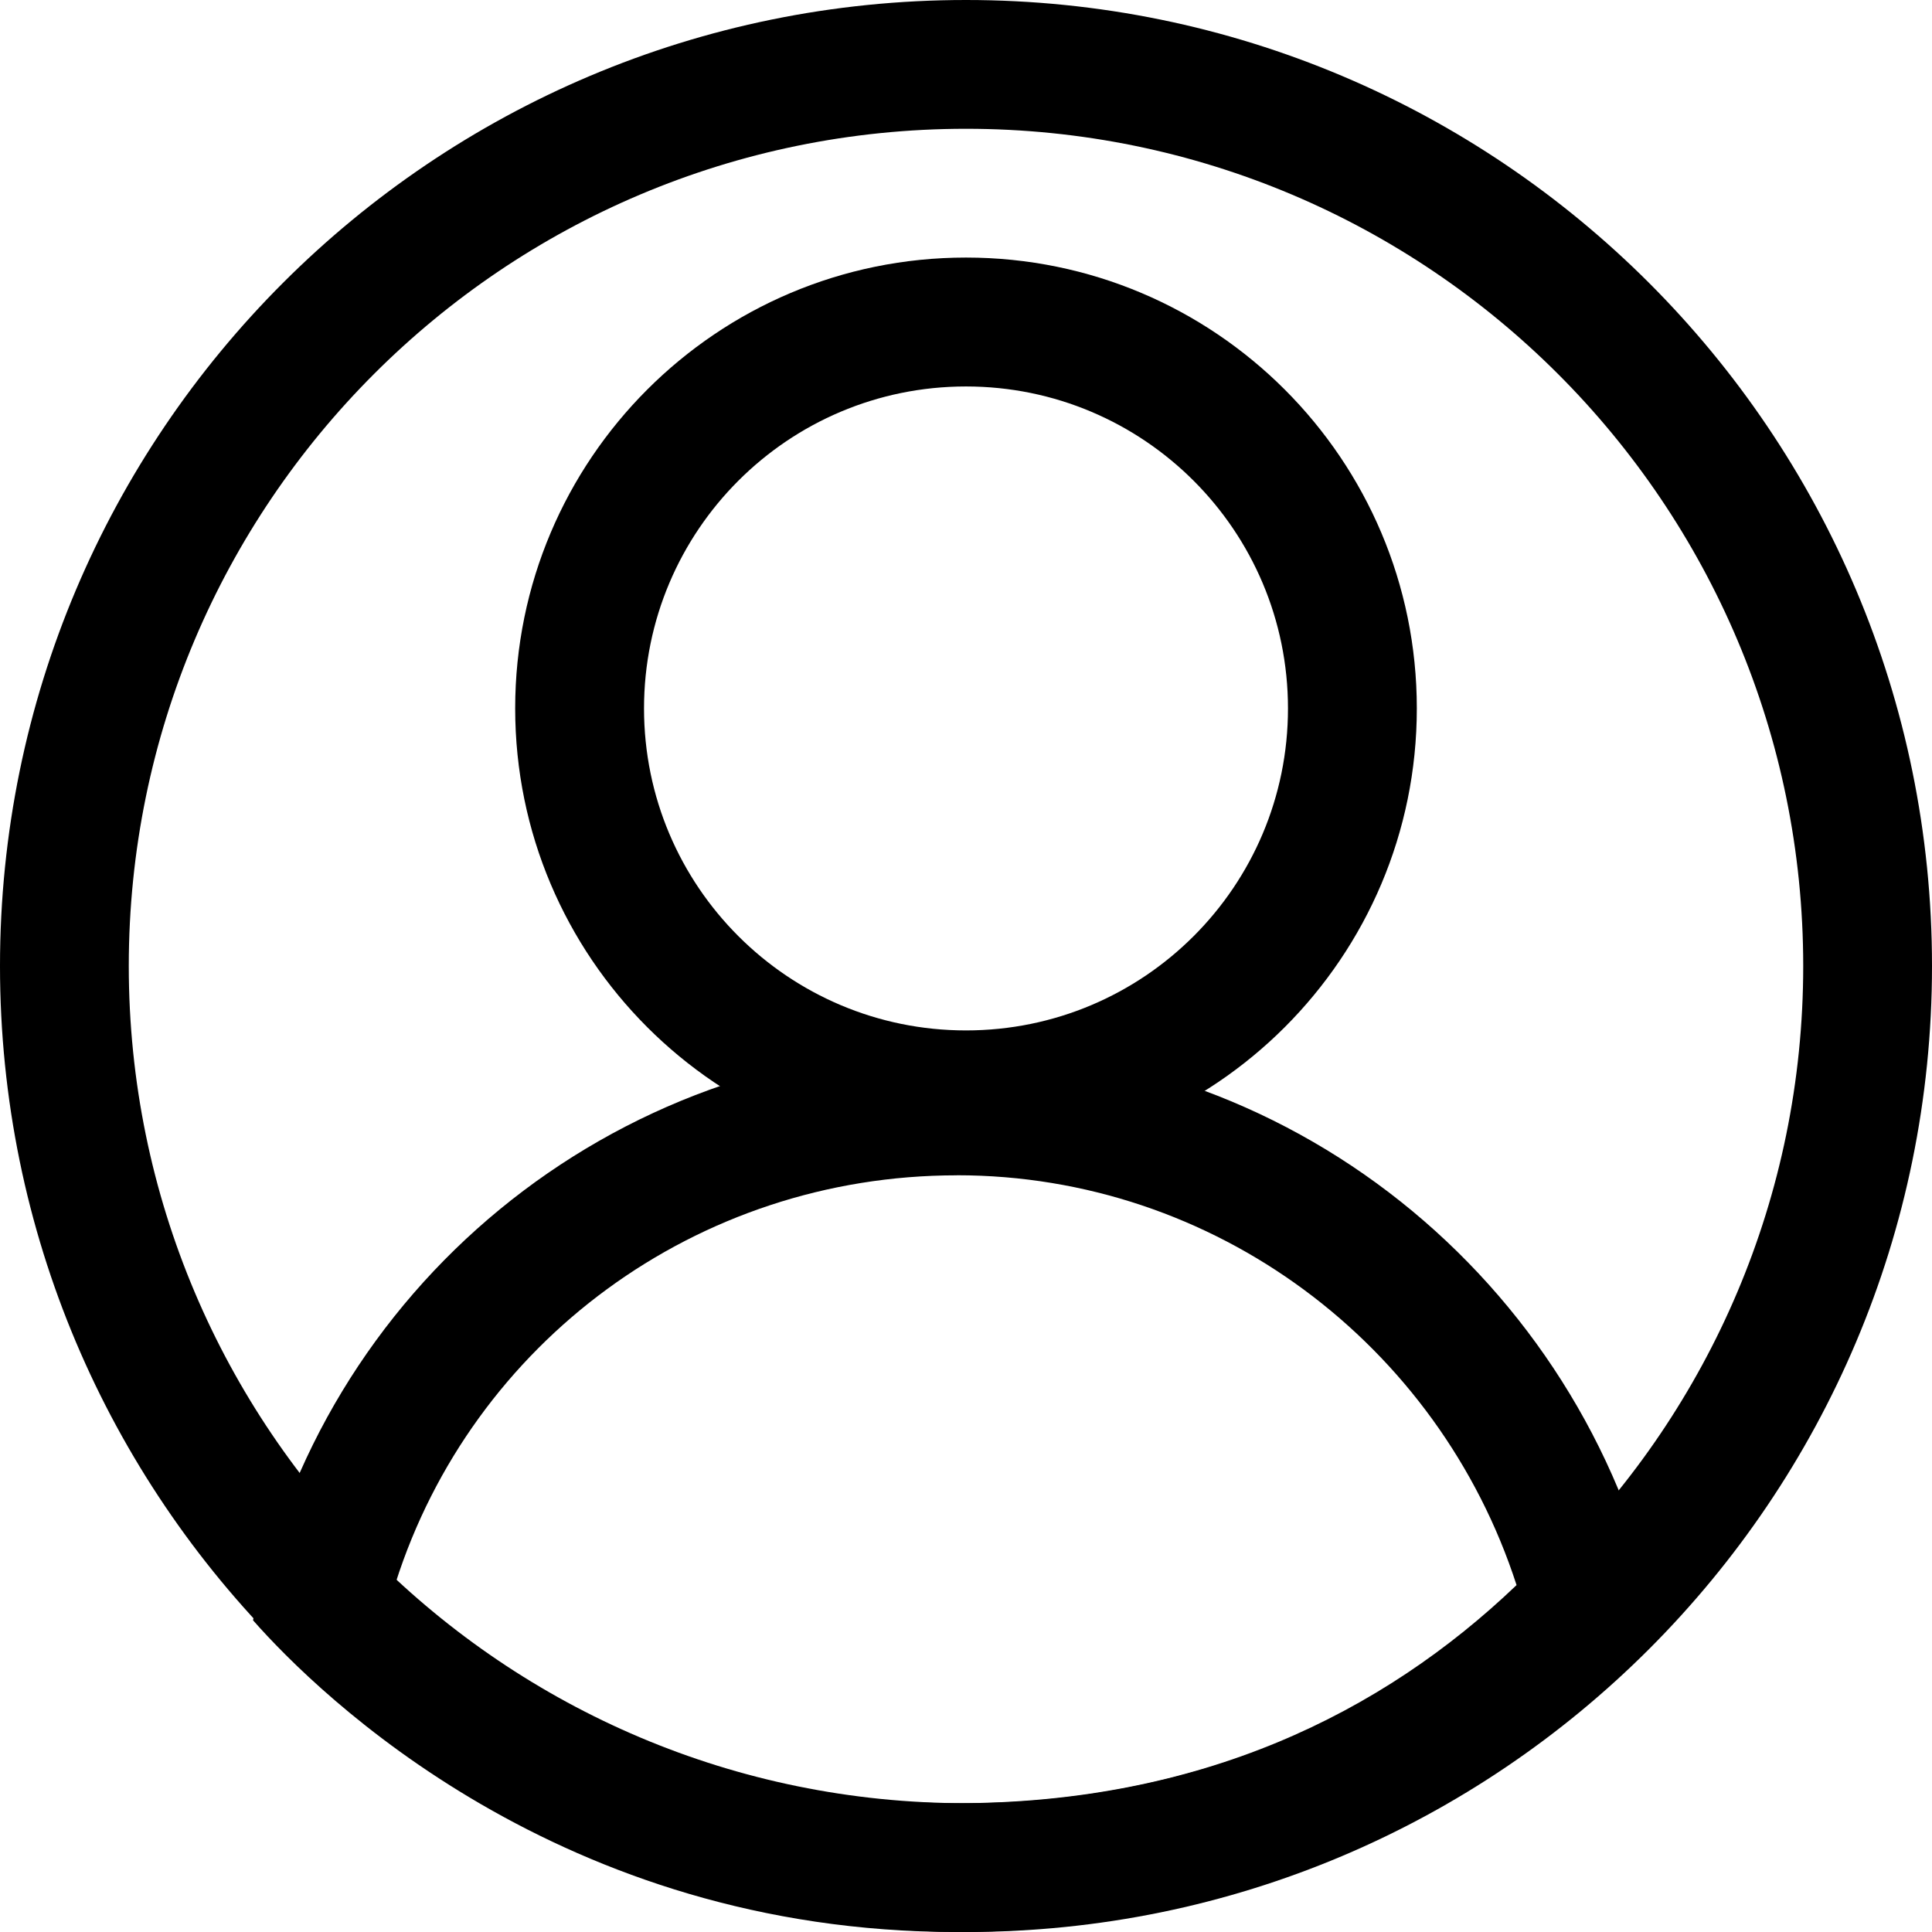 <!-- Generated by IcoMoon.io -->
<svg version="1.1" xmlns="http://www.w3.org/2000/svg" width="32" height="32" viewBox="0 0 32 32">
<title>user</title>
<path d="M16 29.867c7.658 0 13.867-6.208 13.867-13.867s-6.208-13.867-13.867-13.867c-7.658 0-13.867 6.208-13.867 13.867s6.208 13.867 13.867 13.867zM16 32c-8.837 0-16-7.163-16-16s7.163-16 16-16c8.837 0 16 7.163 16 16s-7.163 16-16 16z"></path>
<path d="M16 17.067c2.946 0 5.333-2.388 5.333-5.333s-2.388-5.333-5.333-5.333c-2.946 0-5.333 2.388-5.333 5.333s2.388 5.333 5.333 5.333zM16 19.2c-4.124 0-7.467-3.343-7.467-7.467s3.343-7.467 7.467-7.467c4.124 0 7.467 3.343 7.467 7.467s-3.343 7.467-7.467 7.467z"></path>
<path d="M15.849 19.467c-4.318 0-8.029 2.772-9.297 6.752 2.171 2.081 5.311 3.648 9.297 3.648 4.022 0 7.041-1.482 9.27-3.613-1.291-3.988-5-6.788-9.27-6.788zM15.849 32c-6.565 0-10.563-3.921-11.658-5.163 1.102-5.476 5.908-9.504 11.658-9.504 5.73 0 10.513 4.093 11.637 9.541-1.22 1.361-5.072 5.126-11.637 5.126z"></path>
</svg>
